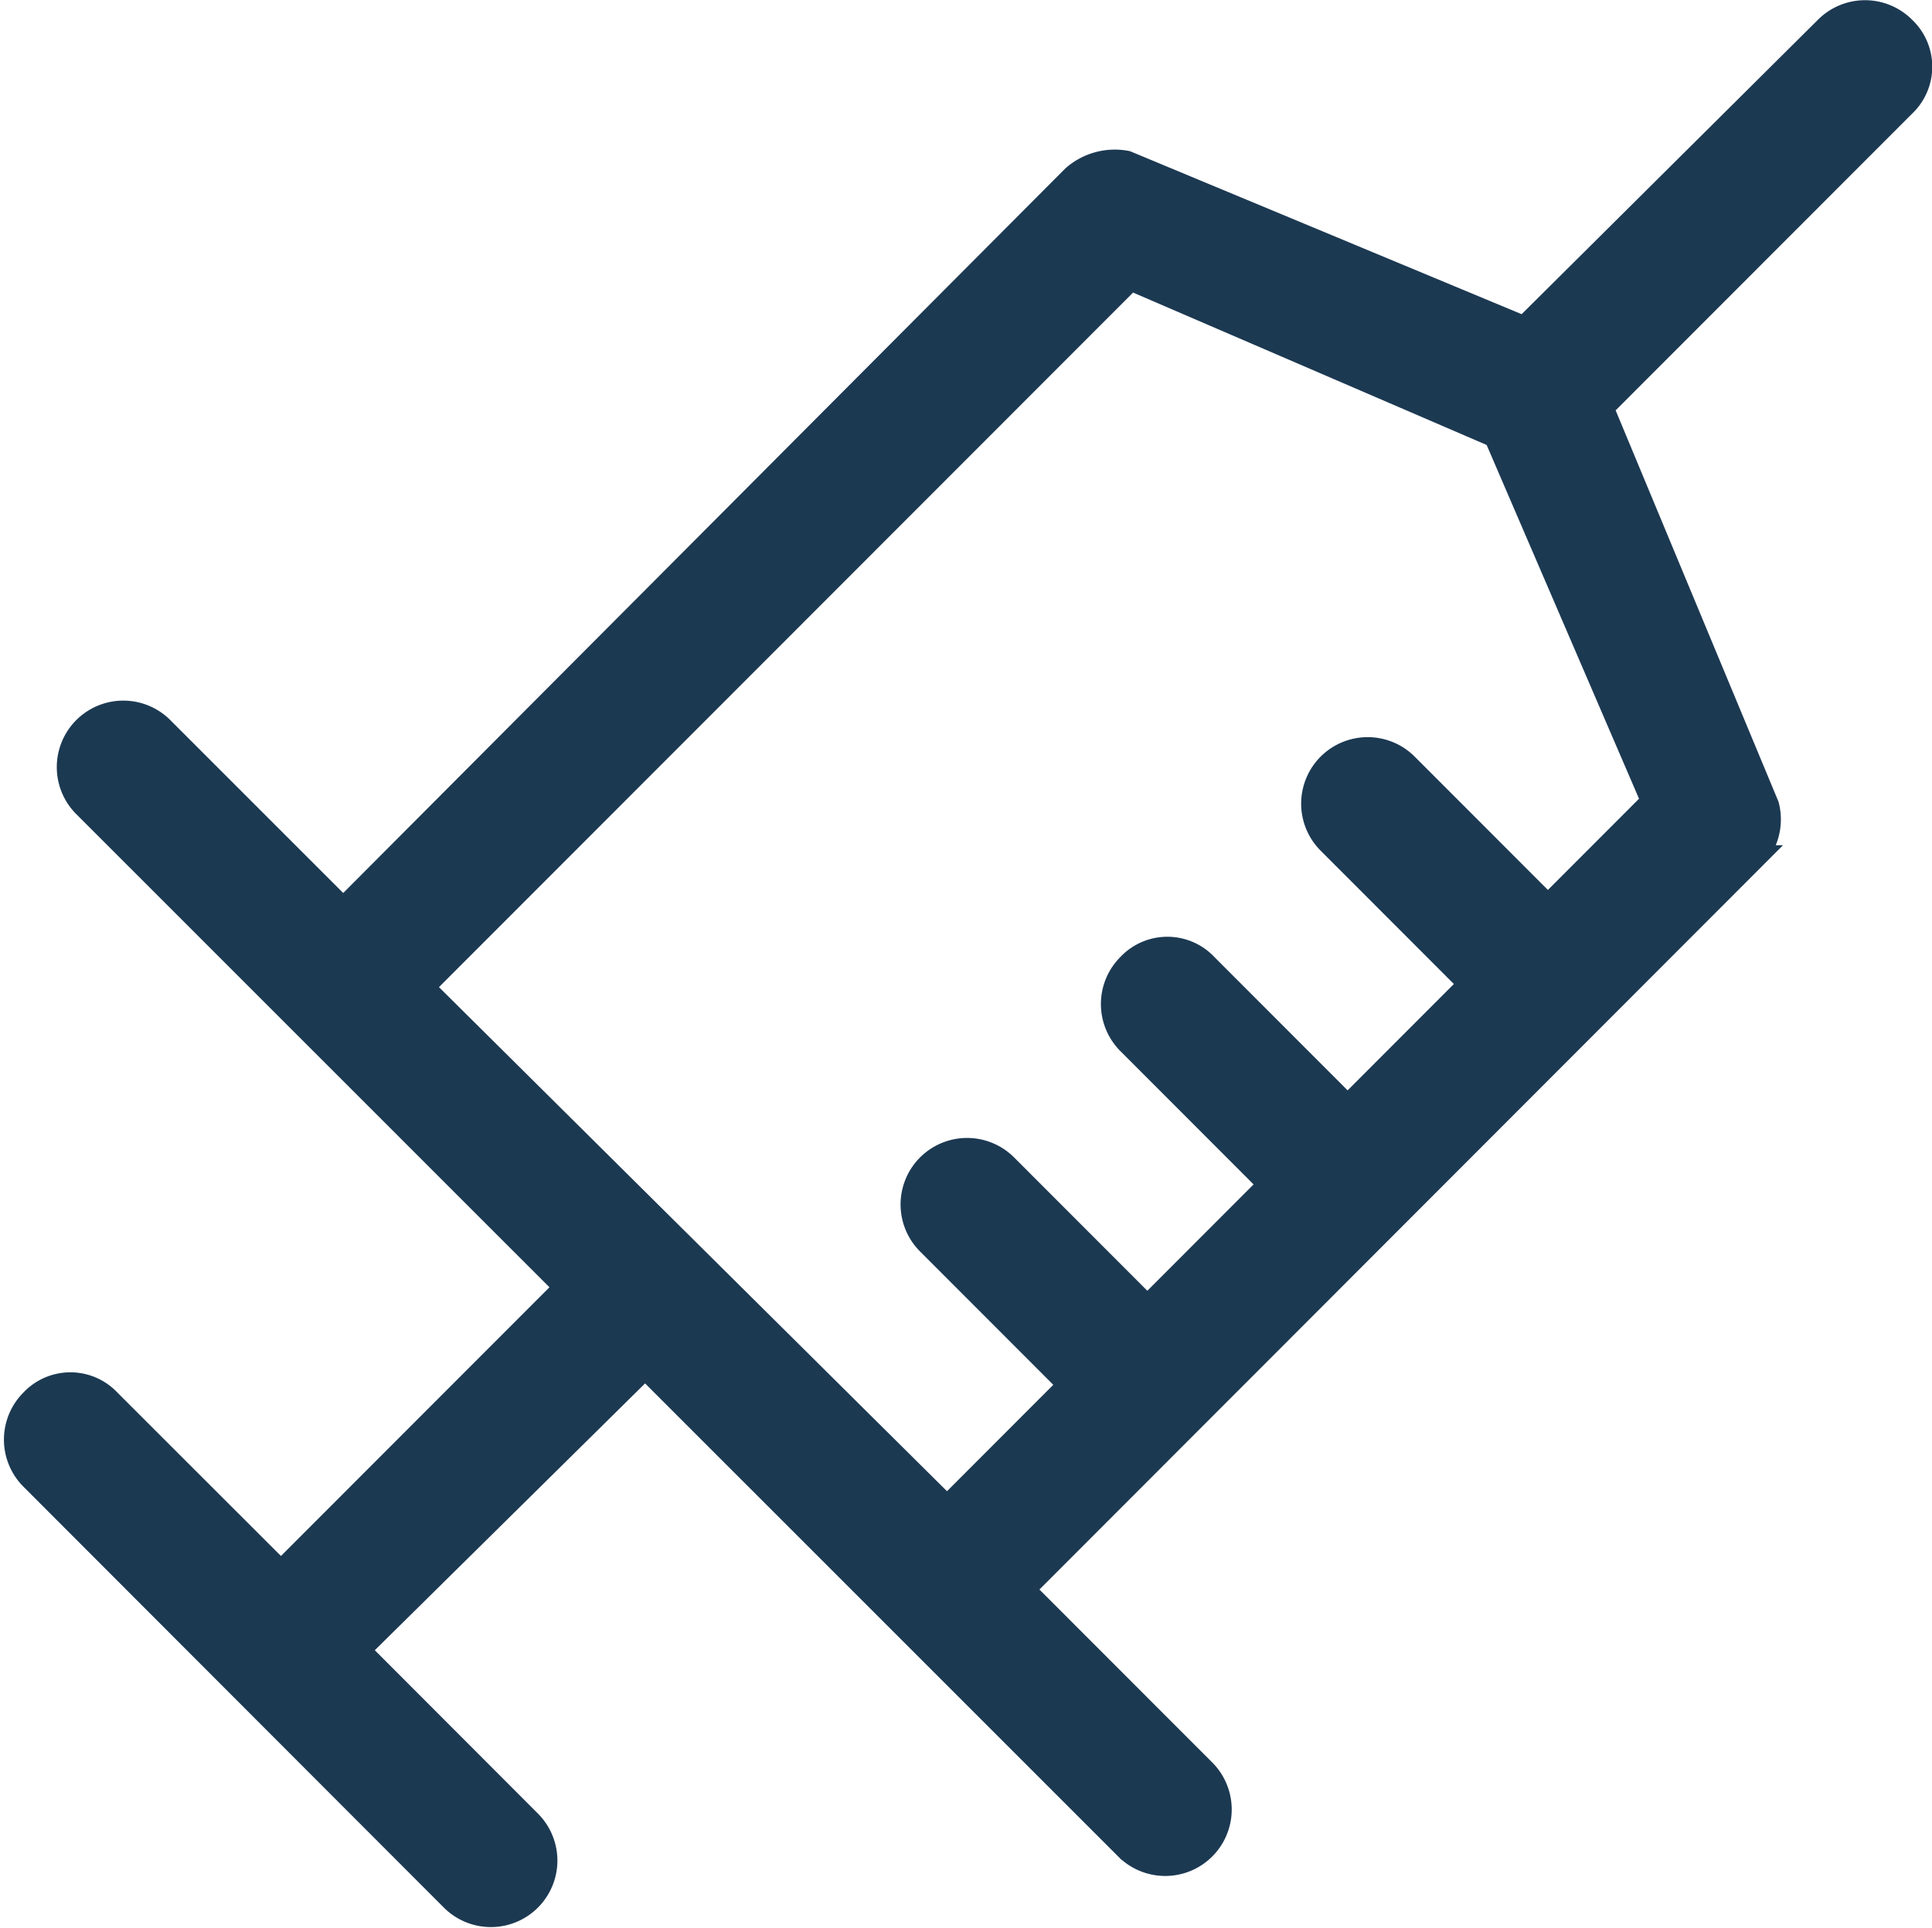 <svg xmlns="http://www.w3.org/2000/svg" width="15.231" height="15.199" viewBox="0 0 15.231 15.199">
  <g id="Reconstituição" transform="translate(-2.381 -2.412)">
    <path id="Caminho_5324" data-name="Caminho 5324" d="M3.054,8.761l3.8,3.8-2.258,2.26L3.236,13.462a.41.41,0,0,0-.6,0,.425.425,0,0,0,0,.6l3.315,3.319a.424.424,0,0,0,.6-.6L5.194,15.422l2.273-2.244,3.8,3.8a.424.424,0,1,0,.6-.6l-1.433-1.434,5.762-5.768a.432.432,0,0,0,.111-.411L15,5.624l2.384-2.386a.411.411,0,0,0,0-.6.424.424,0,0,0-.6,0L14.4,5.007,11.26,3.7a.487.487,0,0,0-.41.111L5.087,9.594,3.653,8.16a.424.424,0,1,0-.6.6ZM11.291,4.6l2.886,1.244,1.244,2.888-.837.838L13.463,8.448a.424.424,0,1,0-.6.6l1.121,1.122-.979.98-1.121-1.122a.41.41,0,0,0-.6,0,.425.425,0,0,0,0,.6l1.121,1.122-.979.98-1.121-1.122a.424.424,0,0,0-.6.6l1.121,1.122-.979.98L5.7,10.195Z" fill="#1c3952" stroke="#1c3952" stroke-width="0.2"/>
  </g>
</svg>
